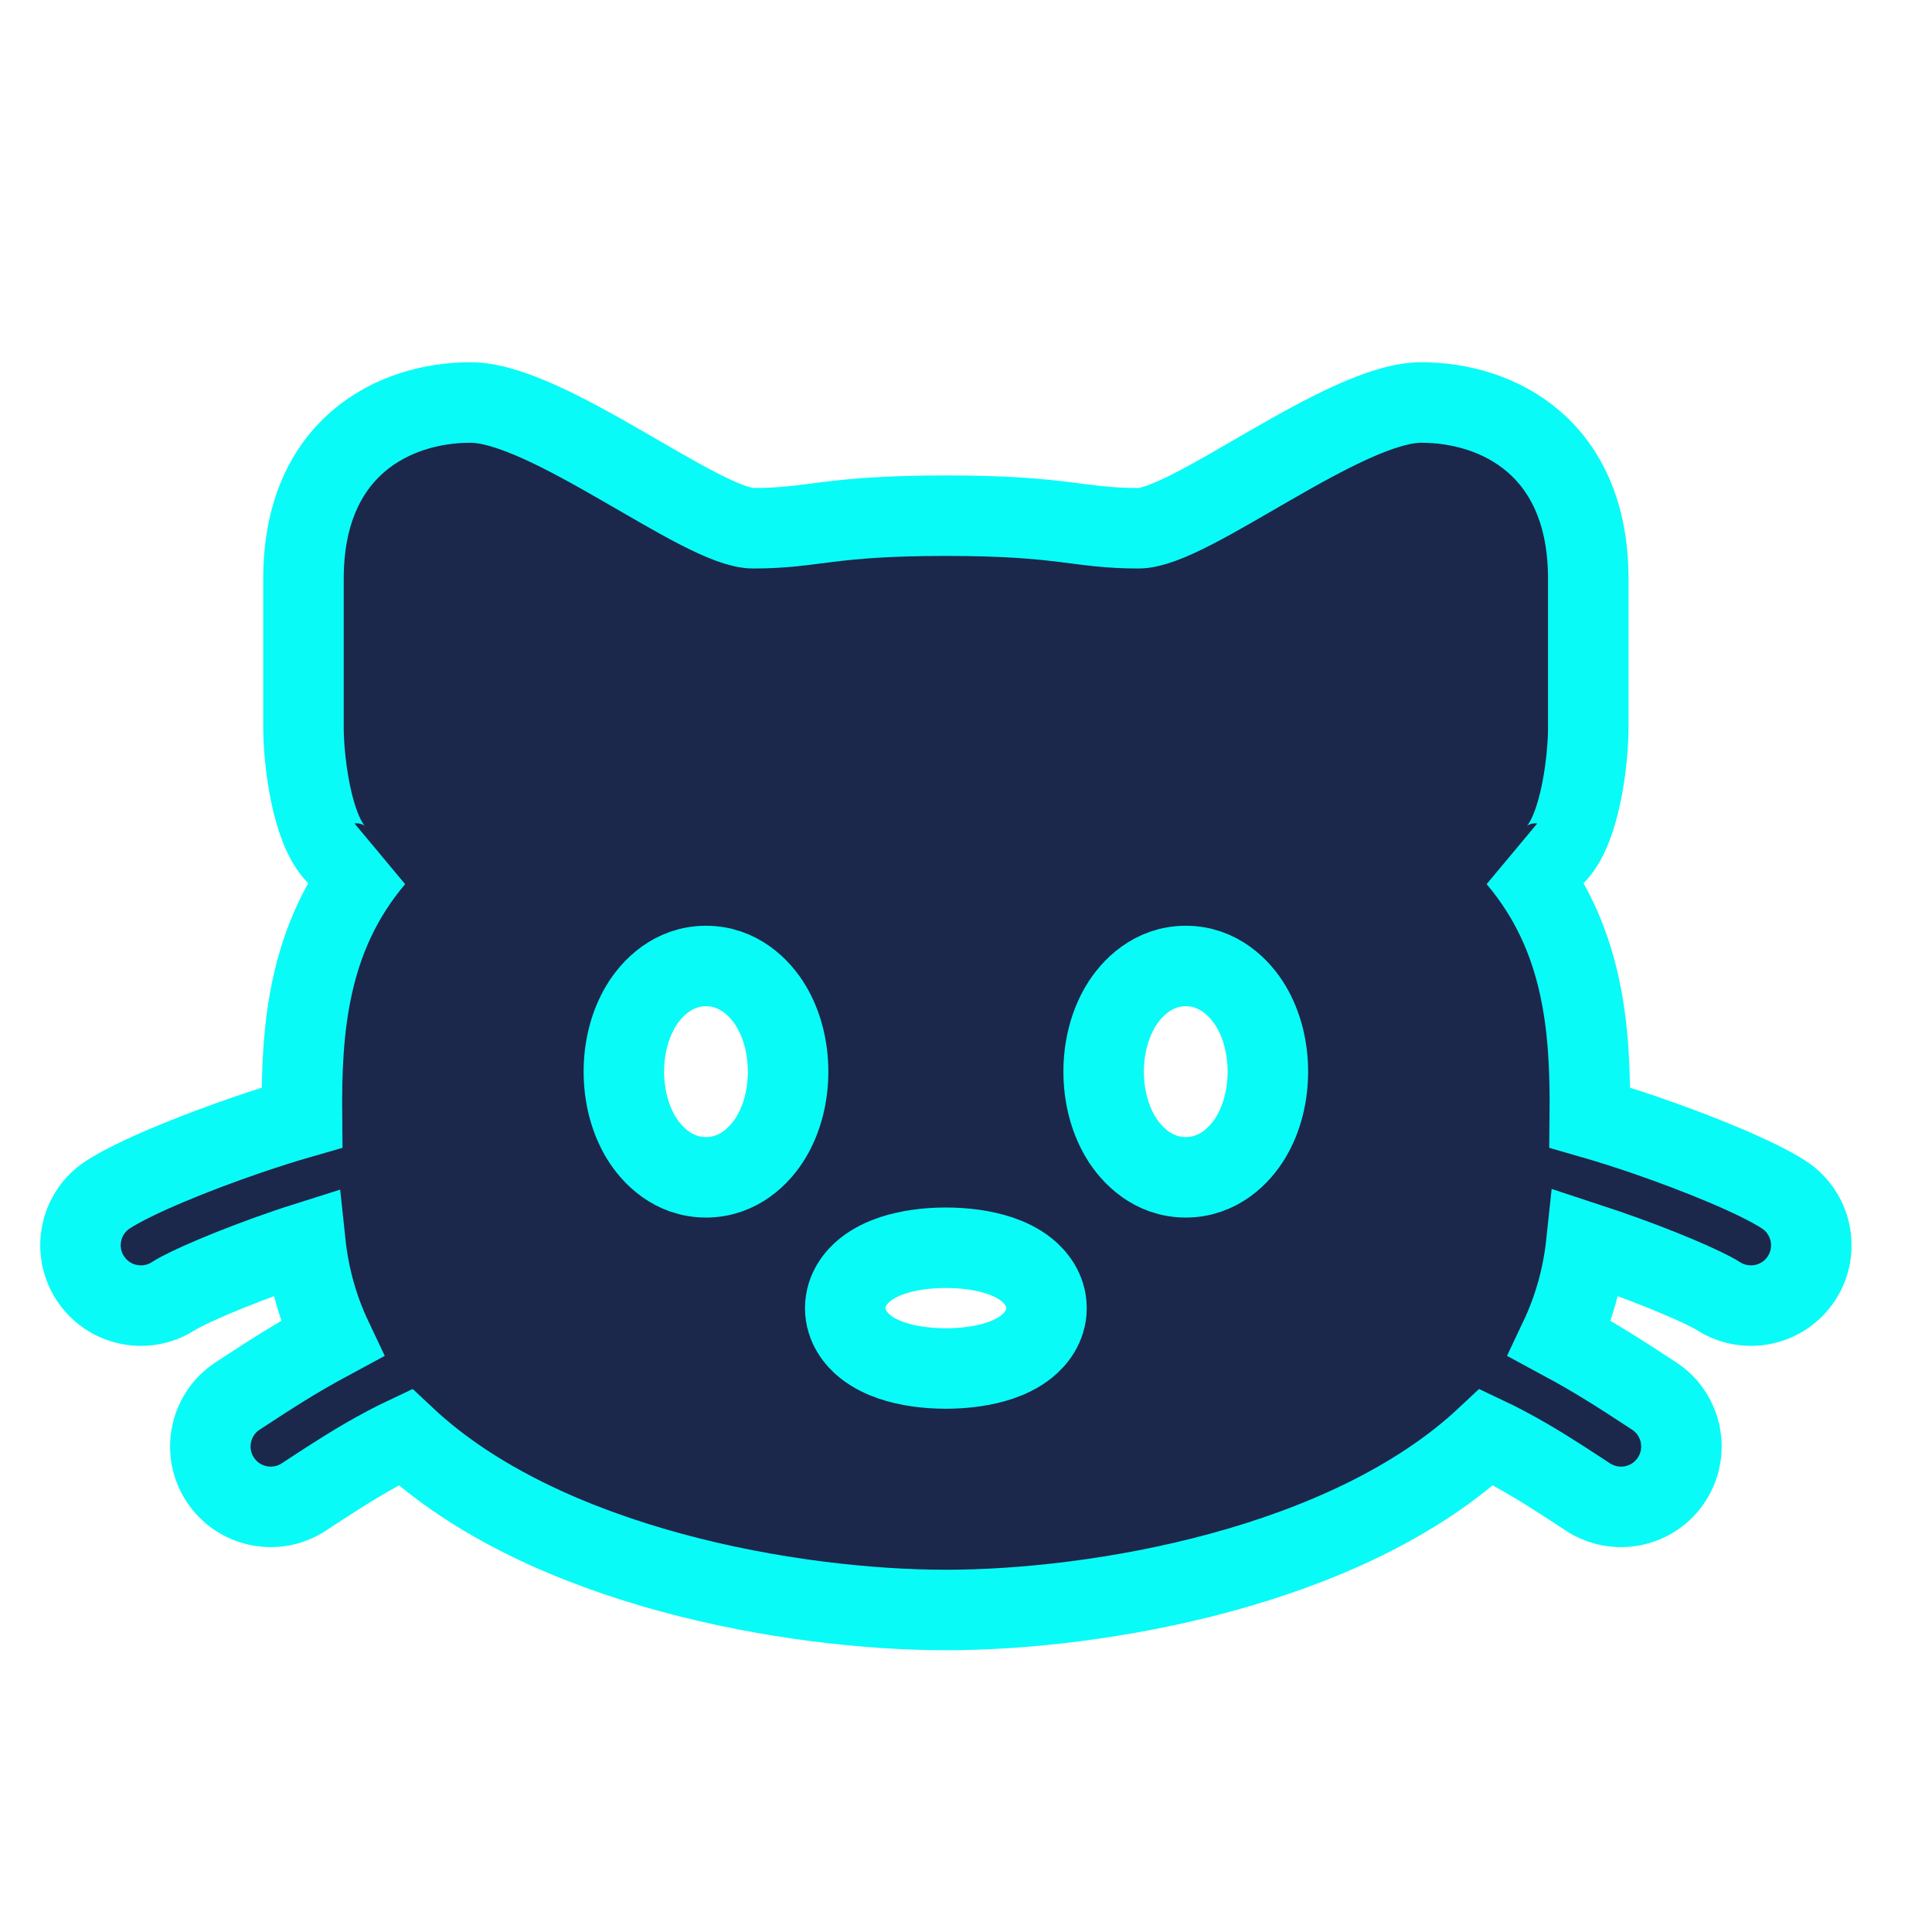 <!DOCTYPE svg PUBLIC "-//W3C//DTD SVG 1.1//EN" "http://www.w3.org/Graphics/SVG/1.1/DTD/svg11.dtd">
<!-- Uploaded to: SVG Repo, www.svgrepo.com, Transformed by: SVG Repo Mixer Tools -->
<svg width="800px" height="800px" viewBox="0 0 24 24" fill="none" xmlns="http://www.w3.org/2000/svg" stroke="#09fbf7" transform="matrix(1, 0, 0, 1, 0, 0)rotate(0)">
<g id="SVGRepo_bgCarrier" stroke-width="0"/>
<g id="SVGRepo_tracerCarrier" stroke-linecap="round" stroke-linejoin="round" stroke="#CCCCCC" stroke-width="0.048"/>
<g id="SVGRepo_iconCarrier"> <path fill-rule="evenodd" clip-rule="evenodd" d="M11.75 6.406C10.27 6.406 10.122 6.562 9.356 6.562C8.718 6.562 6.802 5 5.845 5C4.887 5 3.77 5.562 3.77 7.188V9.062C3.772 9.555 3.951 11.063 4.651 10.66C3.823 11.638 3.74 12.779 3.751 13.883C3.528 13.947 3.301 14.02 3.08 14.095C2.396 14.329 1.671 14.627 1.343 14.839C0.995 15.063 0.895 15.528 1.12 15.876C1.345 16.224 1.809 16.323 2.157 16.099C2.313 15.998 2.878 15.749 3.565 15.514C3.641 15.488 3.717 15.463 3.793 15.439C3.839 15.872 3.954 16.268 4.125 16.629L4.101 16.642C3.691 16.858 3.311 17.107 3.069 17.265C3.027 17.293 2.989 17.317 2.956 17.339C2.608 17.563 2.508 18.028 2.733 18.376C2.958 18.724 3.422 18.823 3.77 18.599C3.811 18.572 3.855 18.544 3.901 18.513C4.146 18.353 4.46 18.148 4.802 17.968C4.882 17.925 4.959 17.887 5.033 17.852C6.763 19.475 9.87 20 11.75 20C13.63 20 16.737 19.475 18.467 17.852C18.541 17.887 18.618 17.925 18.698 17.968C19.04 18.148 19.354 18.353 19.599 18.513C19.645 18.544 19.689 18.572 19.73 18.599C20.078 18.823 20.543 18.724 20.767 18.376C20.992 18.028 20.892 17.563 20.544 17.339C20.511 17.317 20.473 17.293 20.431 17.265C20.189 17.107 19.809 16.858 19.399 16.642L19.375 16.629C19.546 16.268 19.661 15.872 19.707 15.438C19.783 15.463 19.859 15.488 19.935 15.514C20.622 15.749 21.187 15.998 21.344 16.099C21.692 16.323 22.156 16.224 22.381 15.876C22.605 15.528 22.505 15.063 22.157 14.839C21.83 14.627 21.104 14.329 20.421 14.095C20.2 14.02 19.972 13.947 19.749 13.883C19.761 12.778 19.677 11.638 18.849 10.66C19.549 11.063 19.728 9.555 19.73 9.062V7.188C19.73 5.563 18.613 5 17.655 5C16.698 5 14.783 6.562 14.144 6.562C13.378 6.562 13.23 6.406 11.75 6.406ZM11.075 15.6C11.277 15.531 11.516 15.5 11.75 15.5C11.984 15.5 12.223 15.531 12.426 15.6C12.525 15.634 12.647 15.688 12.754 15.774C12.861 15.86 13 16.021 13 16.25C13 16.479 12.861 16.64 12.754 16.726C12.647 16.812 12.525 16.866 12.426 16.9C12.223 16.969 11.984 17 11.75 17C11.516 17 11.277 16.969 11.075 16.9C10.975 16.866 10.854 16.812 10.746 16.726C10.639 16.64 10.5 16.479 10.5 16.25C10.5 16.021 10.639 15.86 10.746 15.774C10.854 15.688 10.975 15.634 11.075 15.6ZM13.92 12.501C14.057 12.272 14.326 12 14.73 12C15.134 12 15.404 12.272 15.54 12.501C15.682 12.739 15.75 13.027 15.75 13.312C15.75 13.598 15.682 13.886 15.54 14.124C15.404 14.353 15.134 14.625 14.73 14.625C14.326 14.625 14.057 14.353 13.92 14.124C13.778 13.886 13.71 13.598 13.71 13.312C13.71 13.027 13.778 12.739 13.92 12.501ZM7.96 12.501C8.097 12.272 8.366 12 8.77 12C9.174 12 9.444 12.272 9.58 12.501C9.722 12.739 9.79 13.027 9.79 13.312C9.79 13.598 9.722 13.886 9.58 14.124C9.444 14.353 9.174 14.625 8.77 14.625C8.366 14.625 8.097 14.353 7.96 14.124C7.818 13.886 7.75 13.598 7.75 13.312C7.75 13.027 7.818 12.739 7.96 12.501Z" fill="#1C274C"/> </g>
</svg>